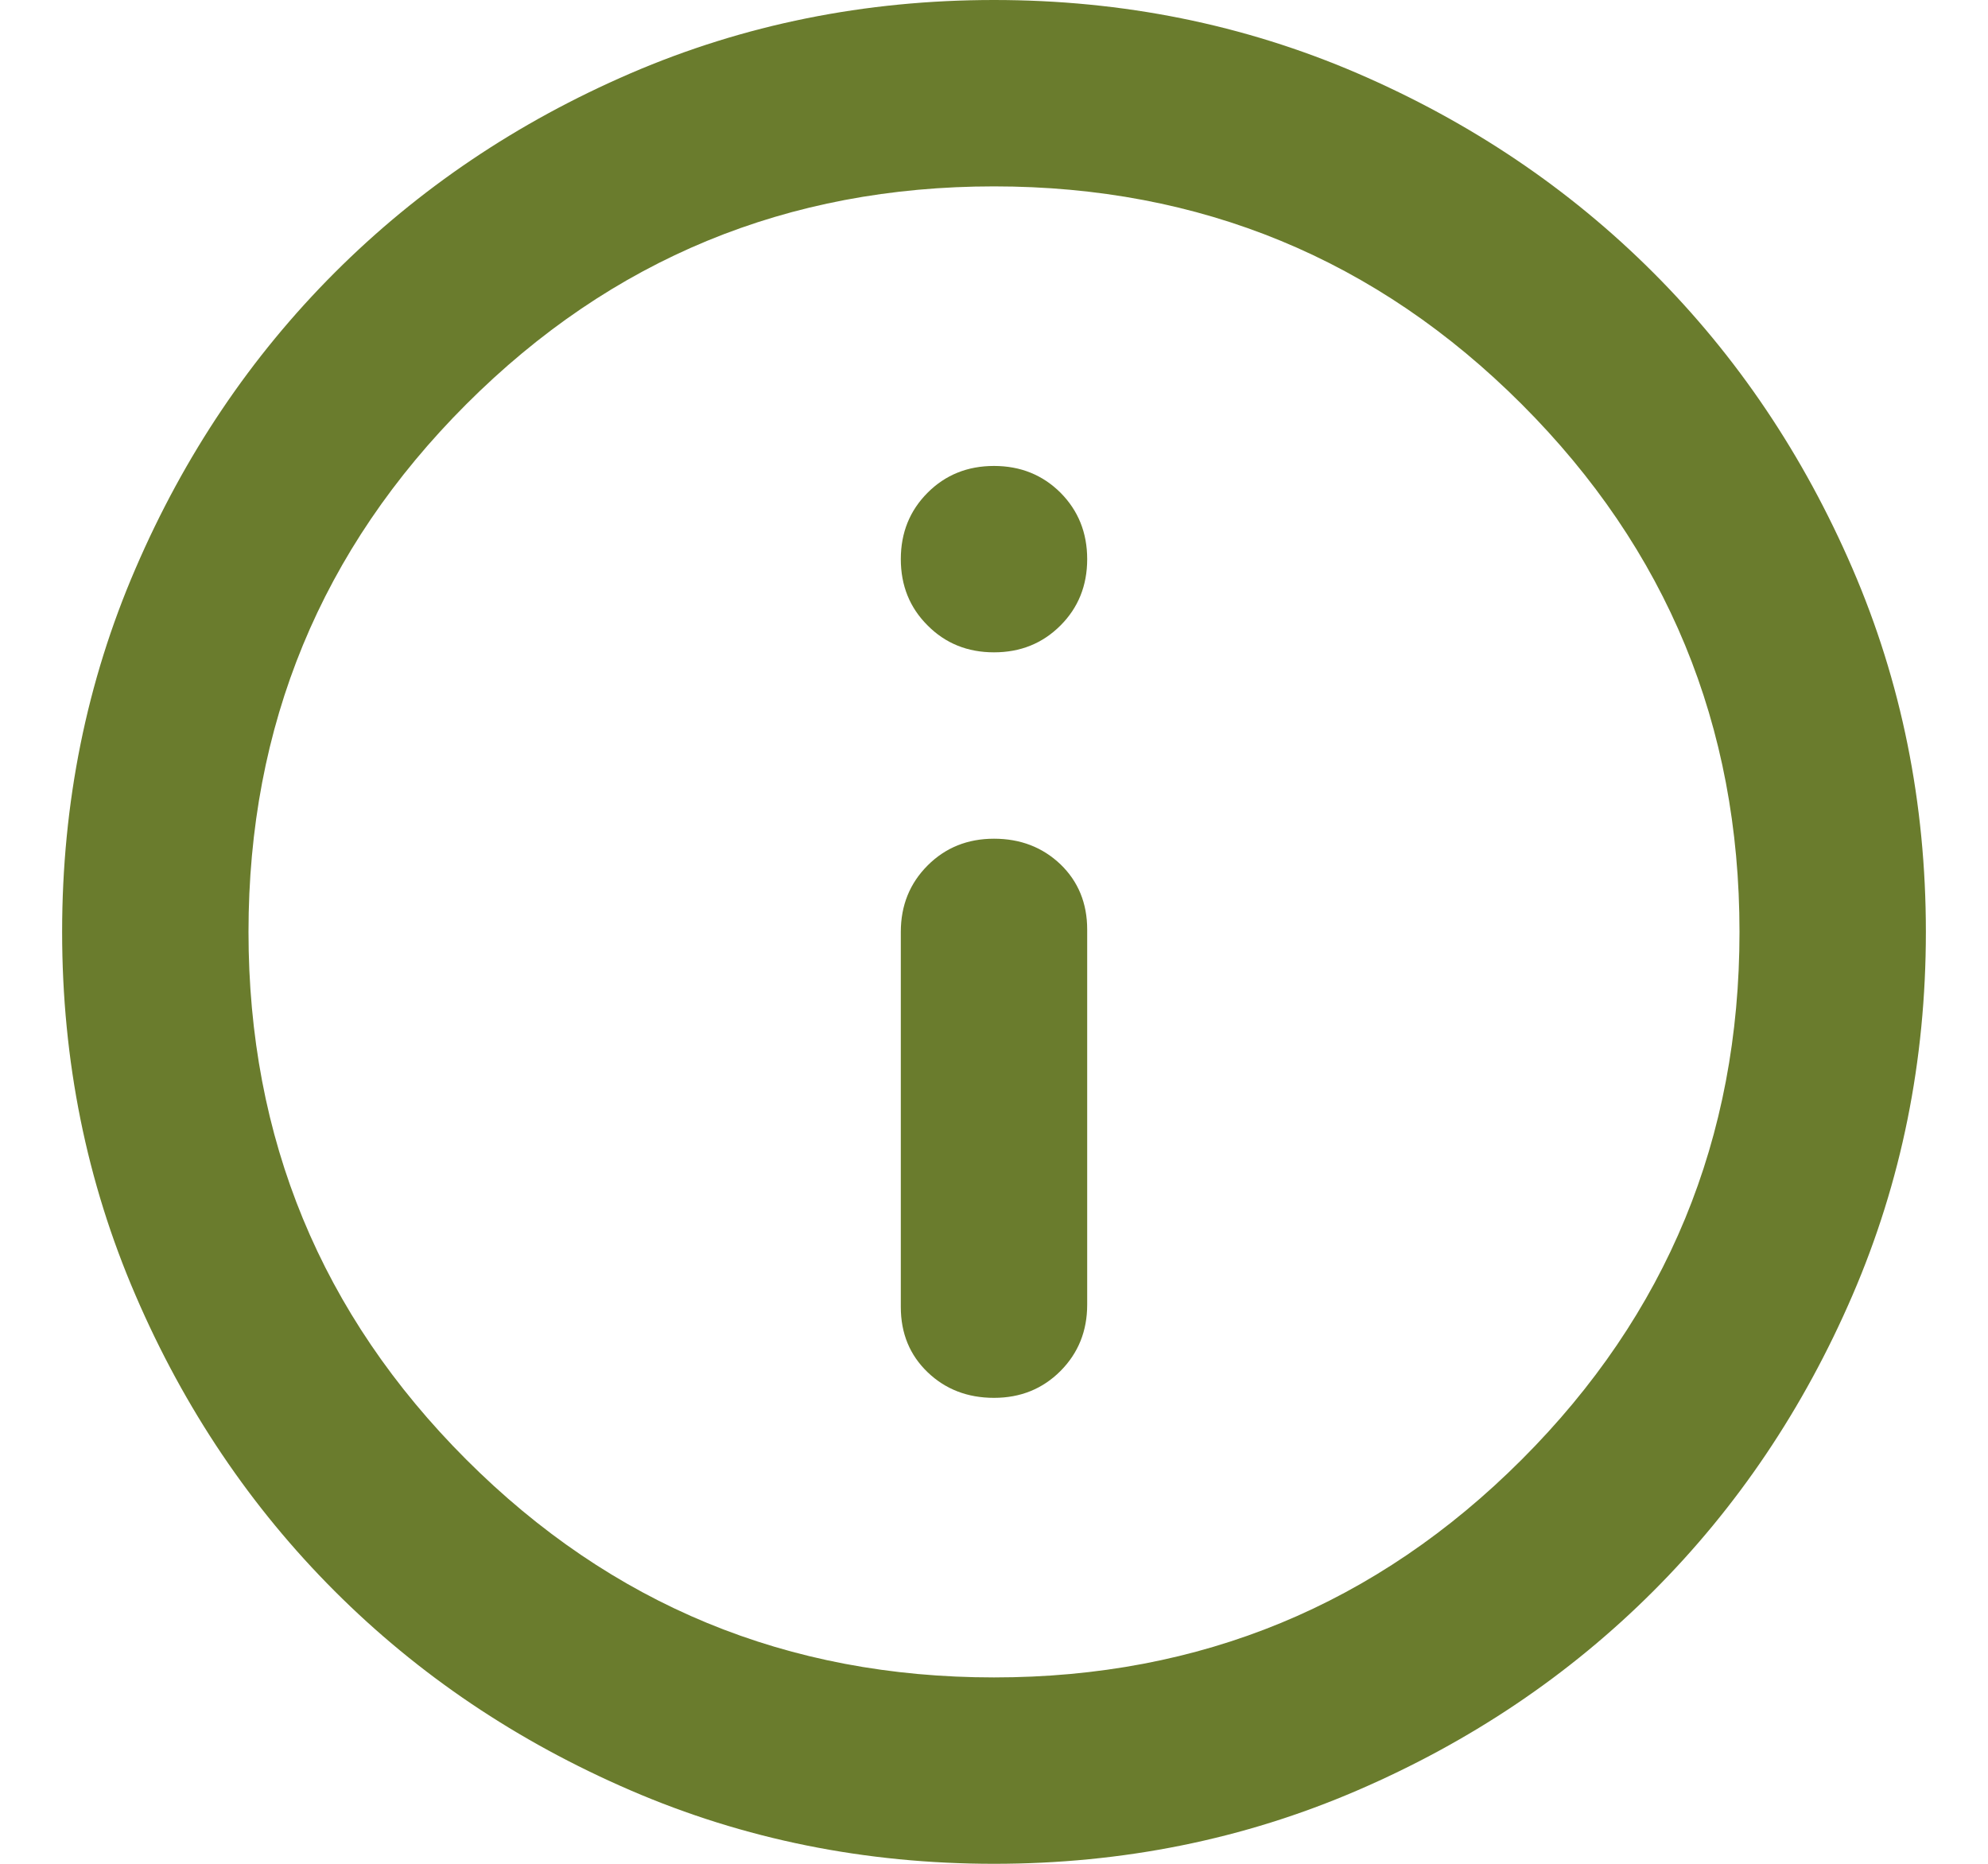 <svg width="16" height="15" viewBox="0 0 16 15" fill="none" xmlns="http://www.w3.org/2000/svg">
<path d="M8 11.25C8.213 11.25 8.391 11.178 8.535 11.034C8.678 10.89 8.75 10.713 8.75 10.5V7.481C8.75 7.269 8.678 7.094 8.535 6.956C8.391 6.819 8.213 6.75 8 6.75C7.787 6.75 7.609 6.822 7.466 6.965C7.322 7.109 7.25 7.287 7.25 7.5V10.519C7.25 10.731 7.322 10.906 7.466 11.044C7.609 11.181 7.787 11.25 8 11.25ZM8 5.25C8.213 5.25 8.391 5.178 8.535 5.034C8.678 4.891 8.75 4.713 8.75 4.5C8.75 4.287 8.678 4.109 8.535 3.965C8.391 3.822 8.213 3.75 8 3.75C7.787 3.75 7.609 3.822 7.466 3.965C7.322 4.109 7.25 4.287 7.25 4.5C7.25 4.713 7.322 4.891 7.466 5.034C7.609 5.178 7.787 5.25 8 5.25ZM8 15C6.963 15 5.987 14.803 5.075 14.409C4.162 14.015 3.369 13.481 2.694 12.806C2.019 12.131 1.484 11.338 1.091 10.425C0.697 9.512 0.5 8.537 0.5 7.5C0.5 6.463 0.697 5.487 1.091 4.575C1.484 3.663 2.019 2.869 2.694 2.194C3.369 1.519 4.162 0.984 5.075 0.59C5.987 0.197 6.963 0 8 0C9.037 0 10.012 0.197 10.925 0.59C11.838 0.984 12.631 1.519 13.306 2.194C13.981 2.869 14.515 3.663 14.909 4.575C15.303 5.487 15.5 6.463 15.5 7.5C15.5 8.537 15.303 9.512 14.909 10.425C14.515 11.338 13.981 12.131 13.306 12.806C12.631 13.481 11.838 14.015 10.925 14.409C10.012 14.803 9.037 15 8 15ZM8 13.5C9.662 13.5 11.078 12.916 12.247 11.747C13.416 10.578 14 9.162 14 7.5C14 5.838 13.416 4.422 12.247 3.253C11.078 2.084 9.662 1.5 8 1.5C6.338 1.5 4.922 2.084 3.753 3.253C2.584 4.422 2 5.838 2 7.5C2 9.162 2.584 10.578 3.753 11.747C4.922 12.916 6.338 13.5 8 13.5Z" fill="#6A7C2D"/>
</svg>
